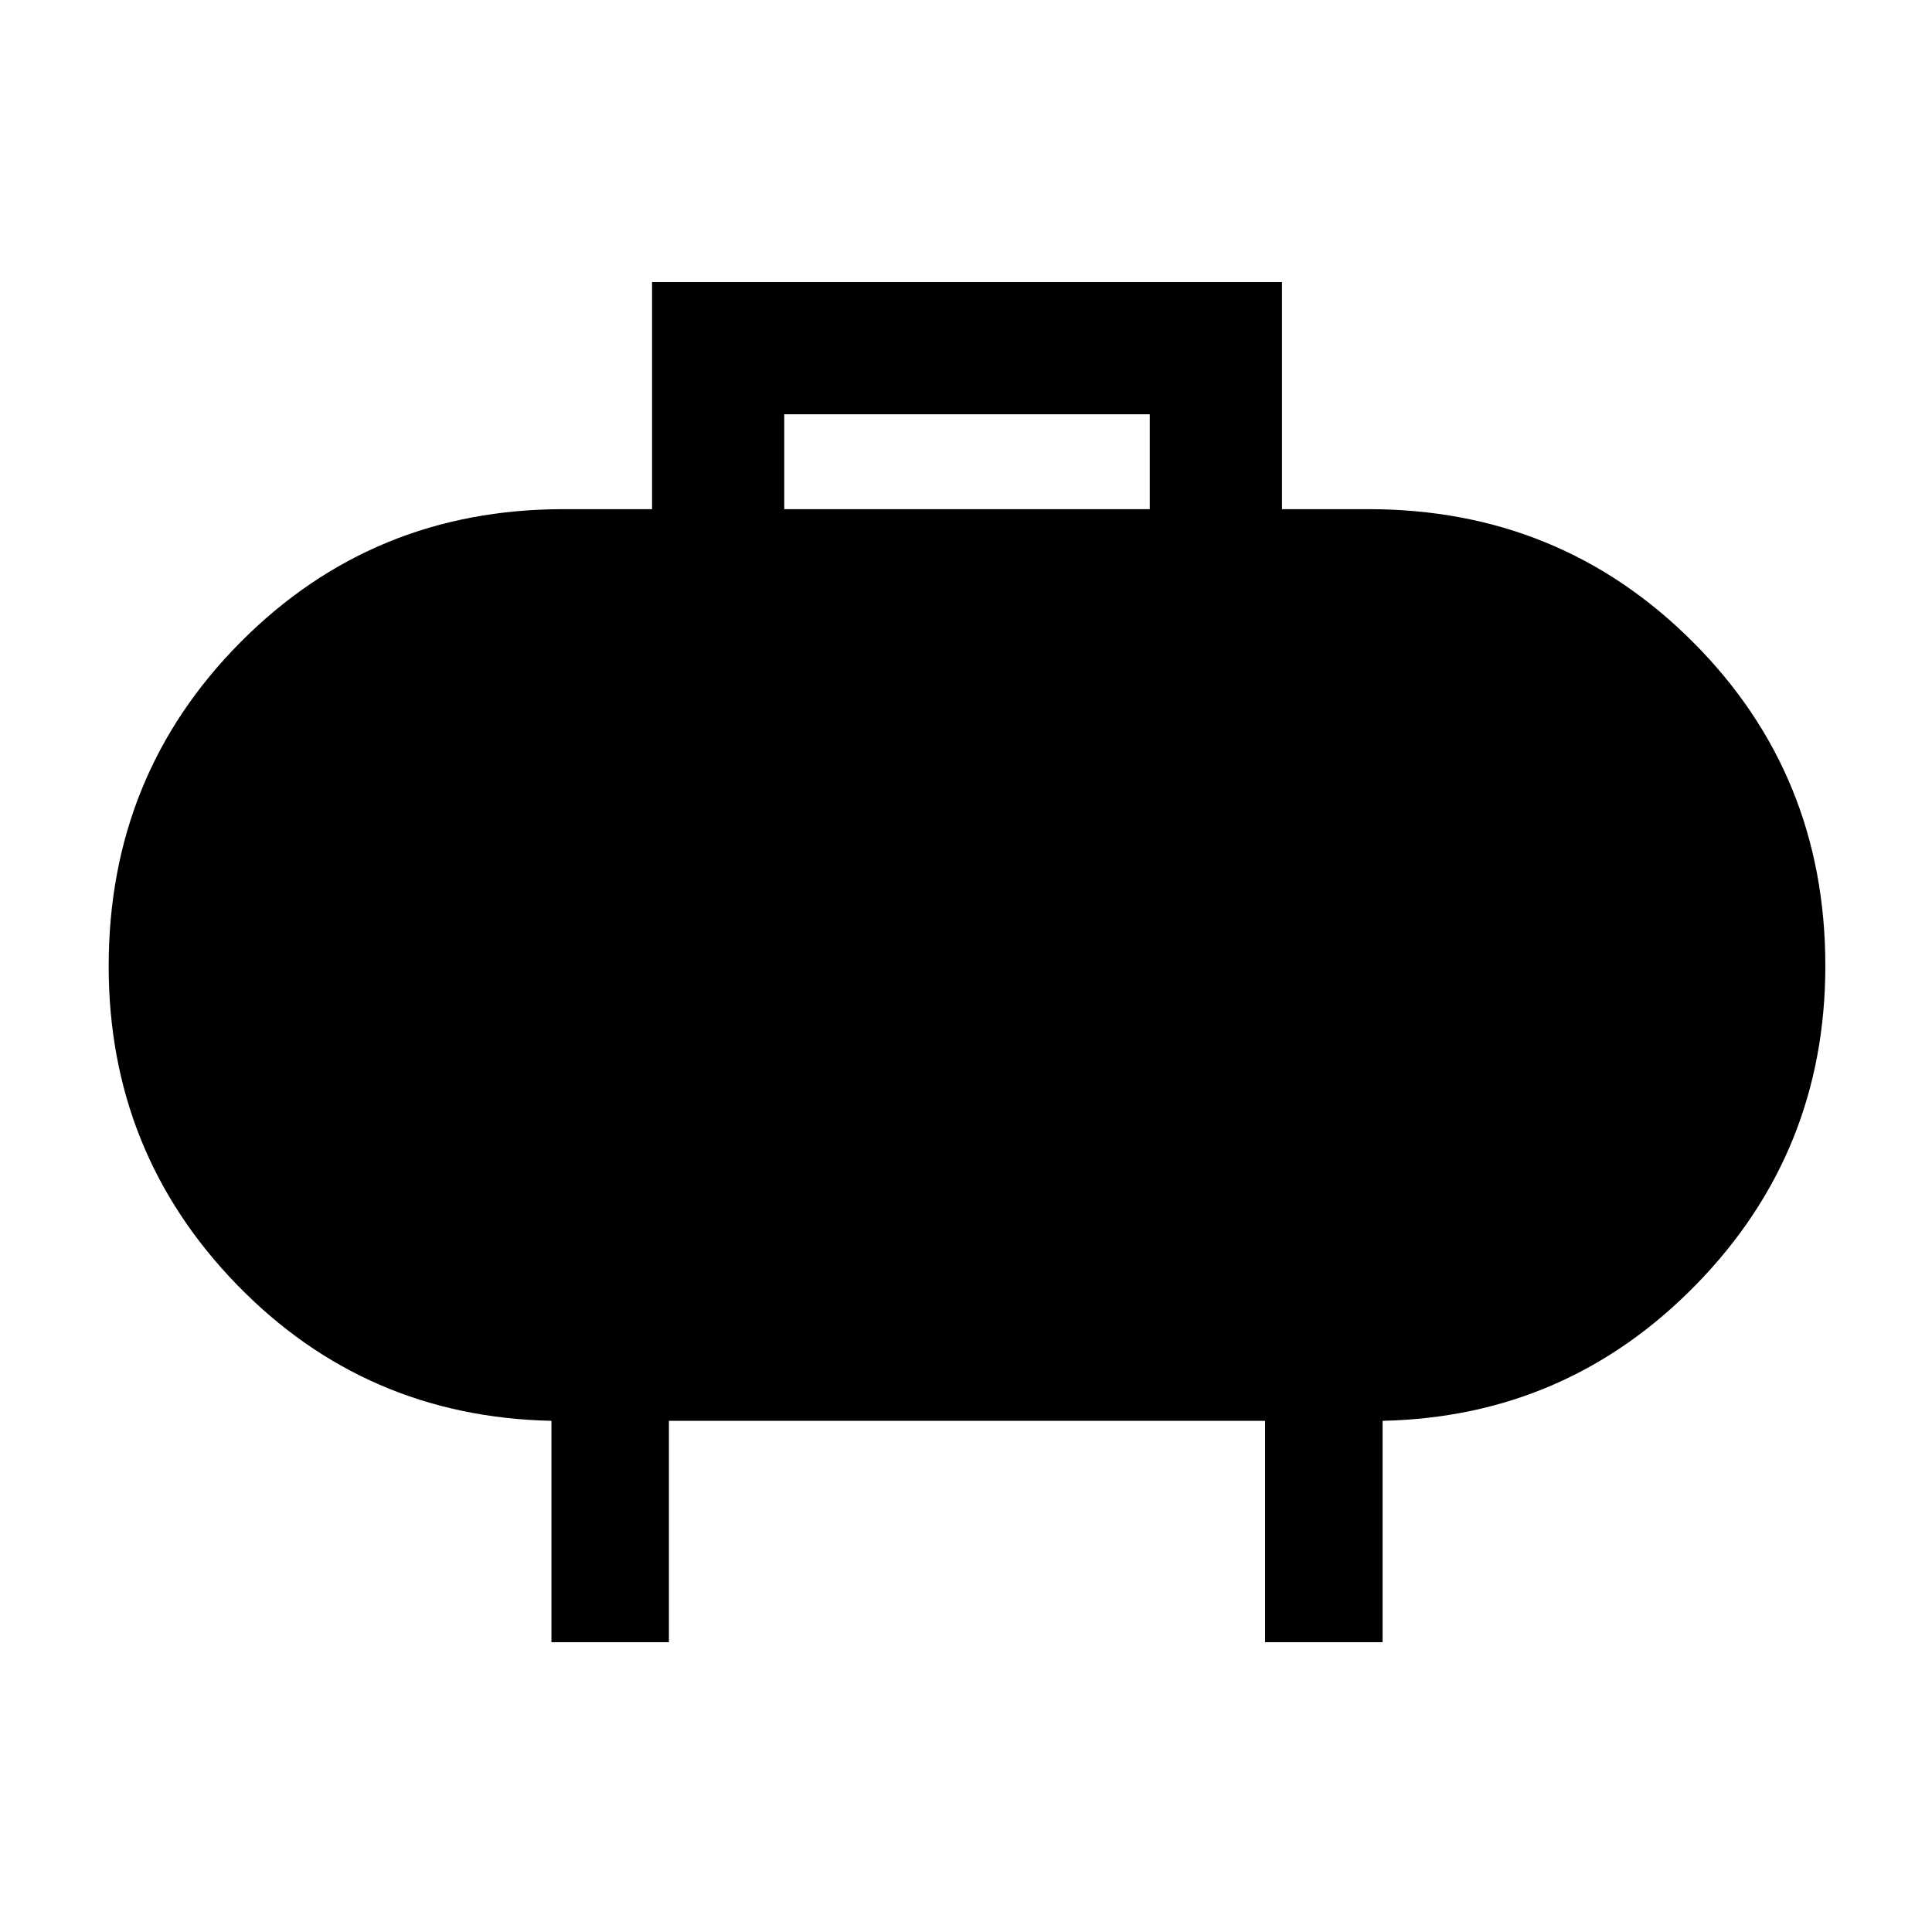 <svg xmlns="http://www.w3.org/2000/svg" height="48" viewBox="0 -960 960 960" width="48"><path d="M389.69-707h181.62v-47.15H389.69V-707ZM274-144v-110q-92.54-2-156.27-67.64Q54-387.28 54-479.91q0-95.13 65.63-161.11Q185.25-707 280-707h44v-112.84h313V-707h43q95.17 0 161.08 65.89Q907-575.22 907-480.09q0 92.63-64.17 158.36Q778.67-256 687-254v110h-58.38v-110H332.38v110H274Z"/></svg>